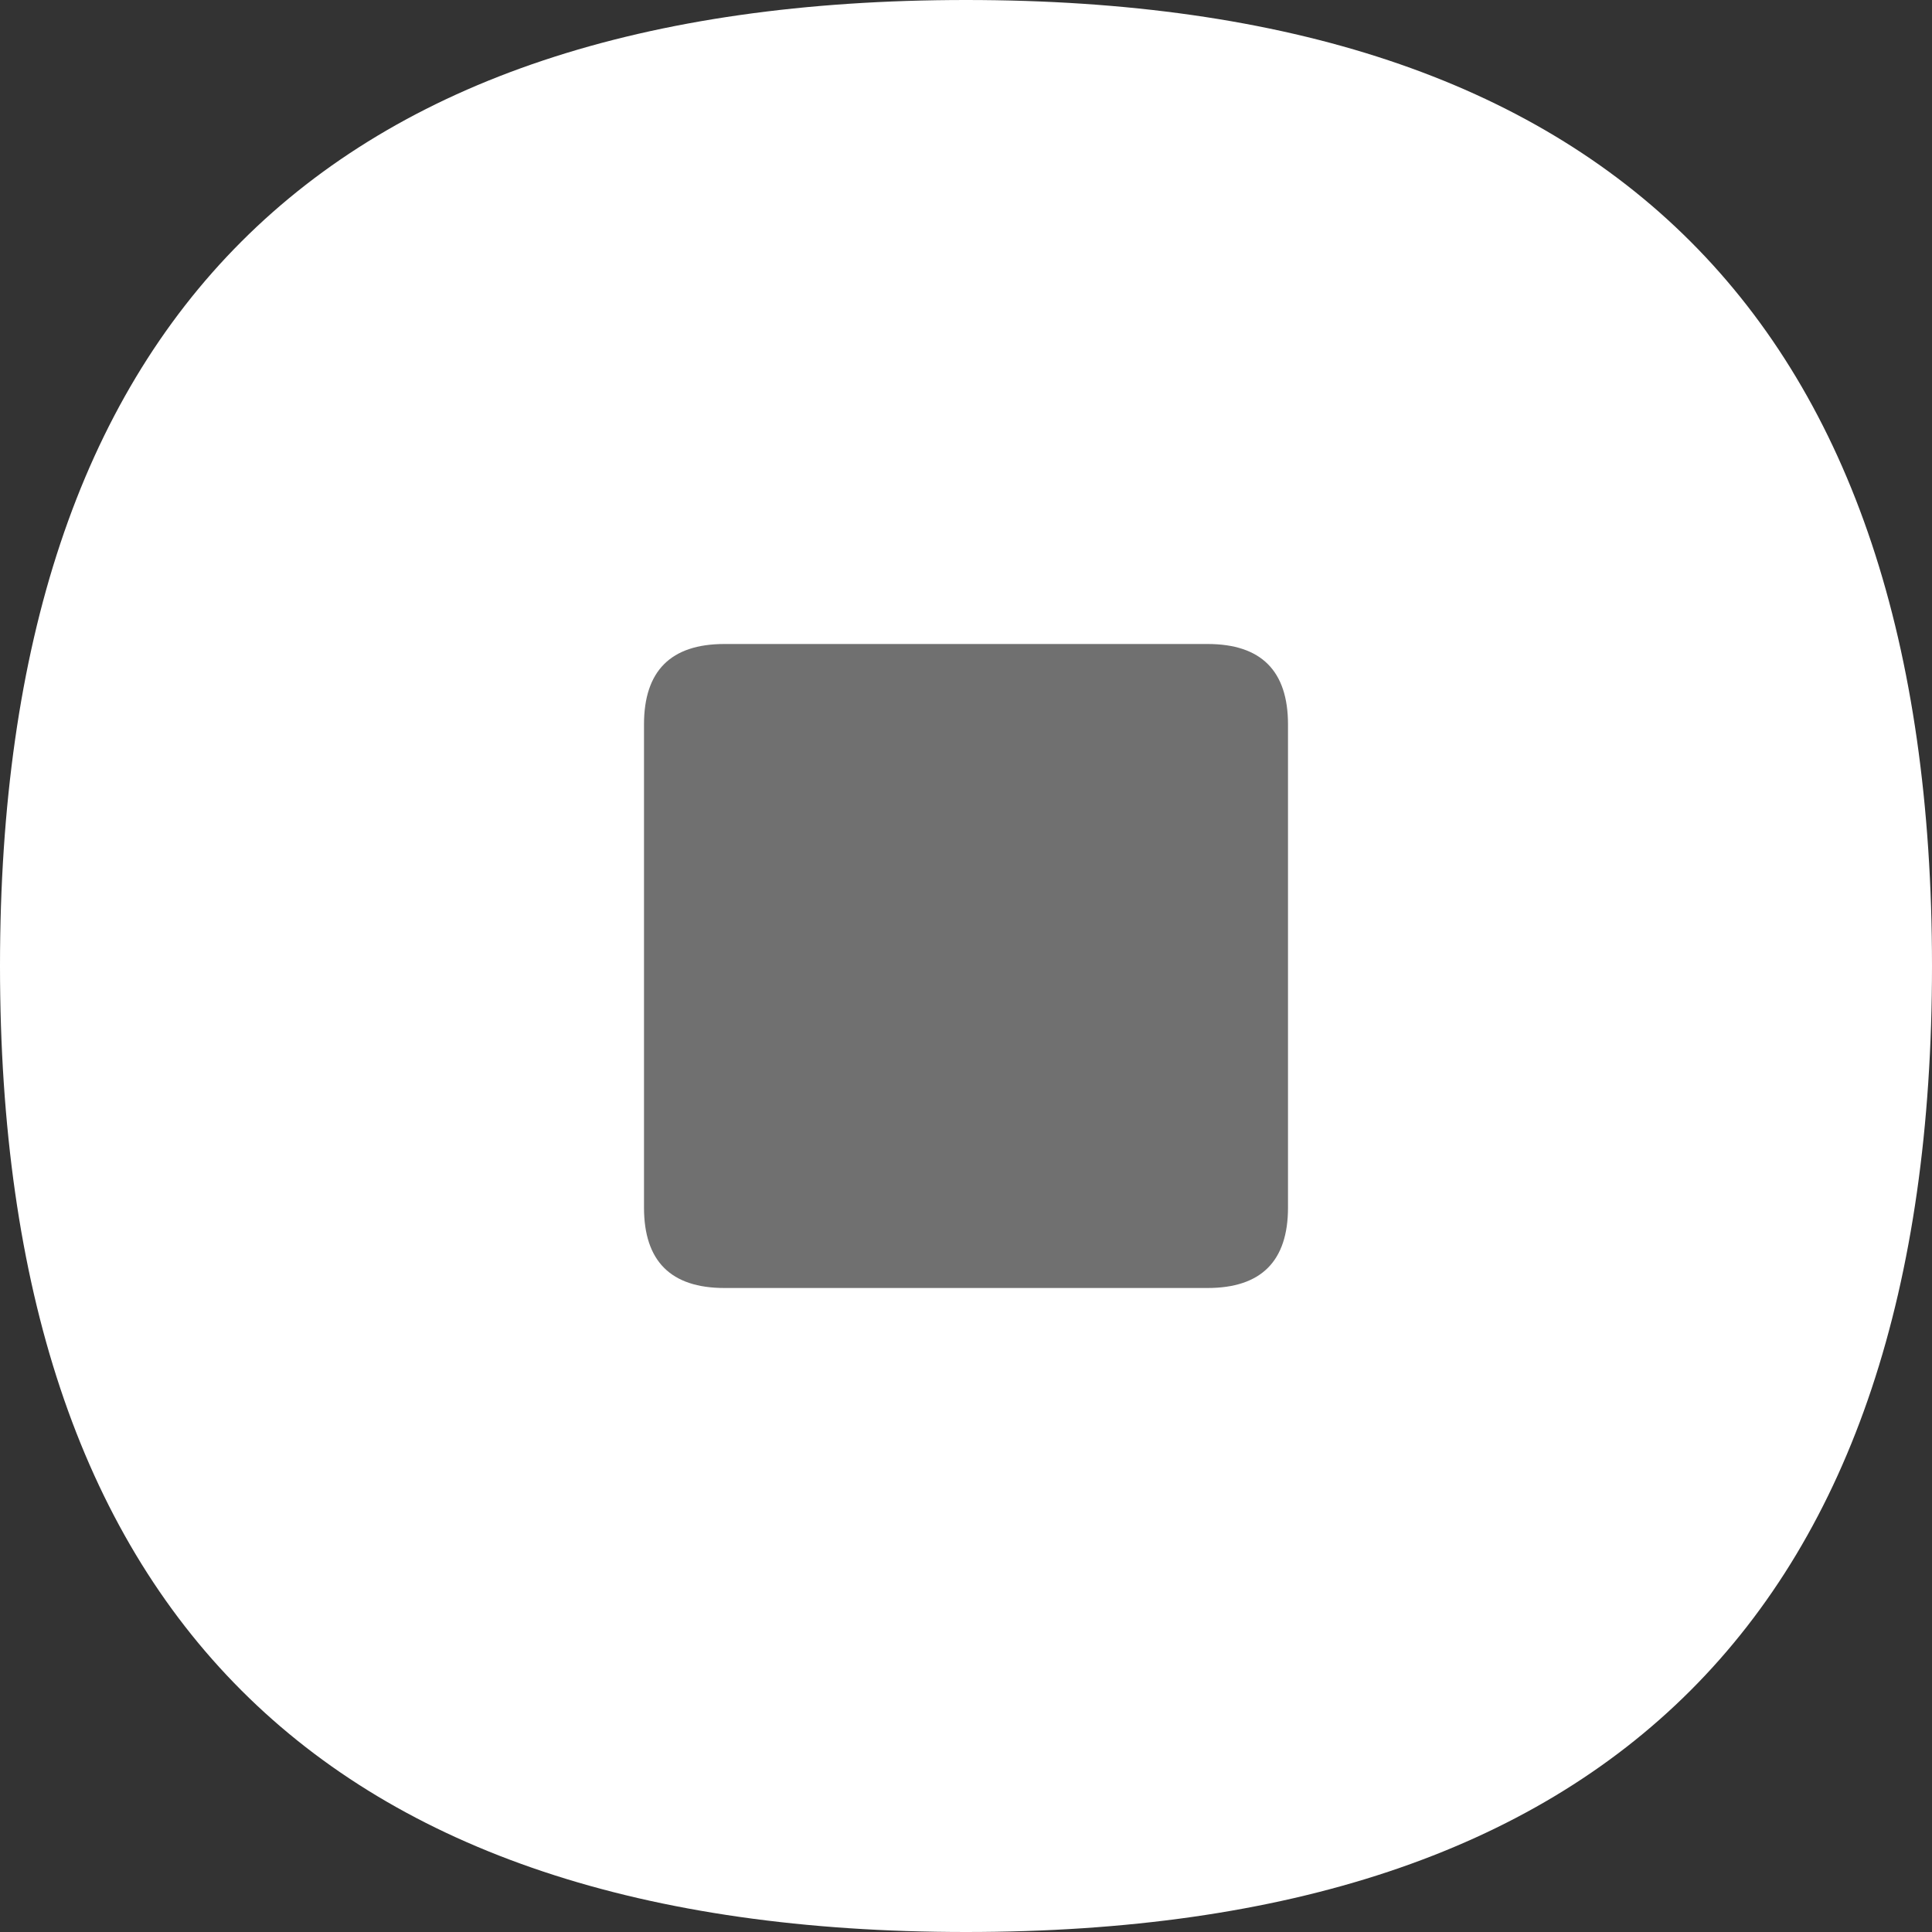 <?xml version="1.0" standalone="no"?><!DOCTYPE svg PUBLIC "-//W3C//DTD SVG 1.1//EN" "http://www.w3.org/Graphics/SVG/1.1/DTD/svg11.dtd"><svg t="1750405335441" class="icon" viewBox="0 0 1024 1024" version="1.1" xmlns="http://www.w3.org/2000/svg" p-id="294047" xmlns:xlink="http://www.w3.org/1999/xlink" width="200" height="200"><rect x="0" y="0" width="1024" height="1024" fill="#333333" stroke="none"/><path d="M0 0m512 0l0 0q512 0 512 512l0 0q0 512-512 512l0 0q-512 0-512-512l0 0q0-512 512-512Z" fill="#ffffff" p-id="294048" data-spm-anchor-id="a313x.search_index.0.i120.6d0d3a81d61JON" class=""></path><path d="M341.333 341.333m42.667 0l256 0q42.667 0 42.667 42.667l0 256q0 42.667-42.667 42.667l-256 0q-42.667 0-42.667-42.667l0-256q0-42.667 42.667-42.667Z" fill="#707070" p-id="294049" data-spm-anchor-id="a313x.search_index.0.i121.6d0d3a81d61JON" class="selected"></path></svg>